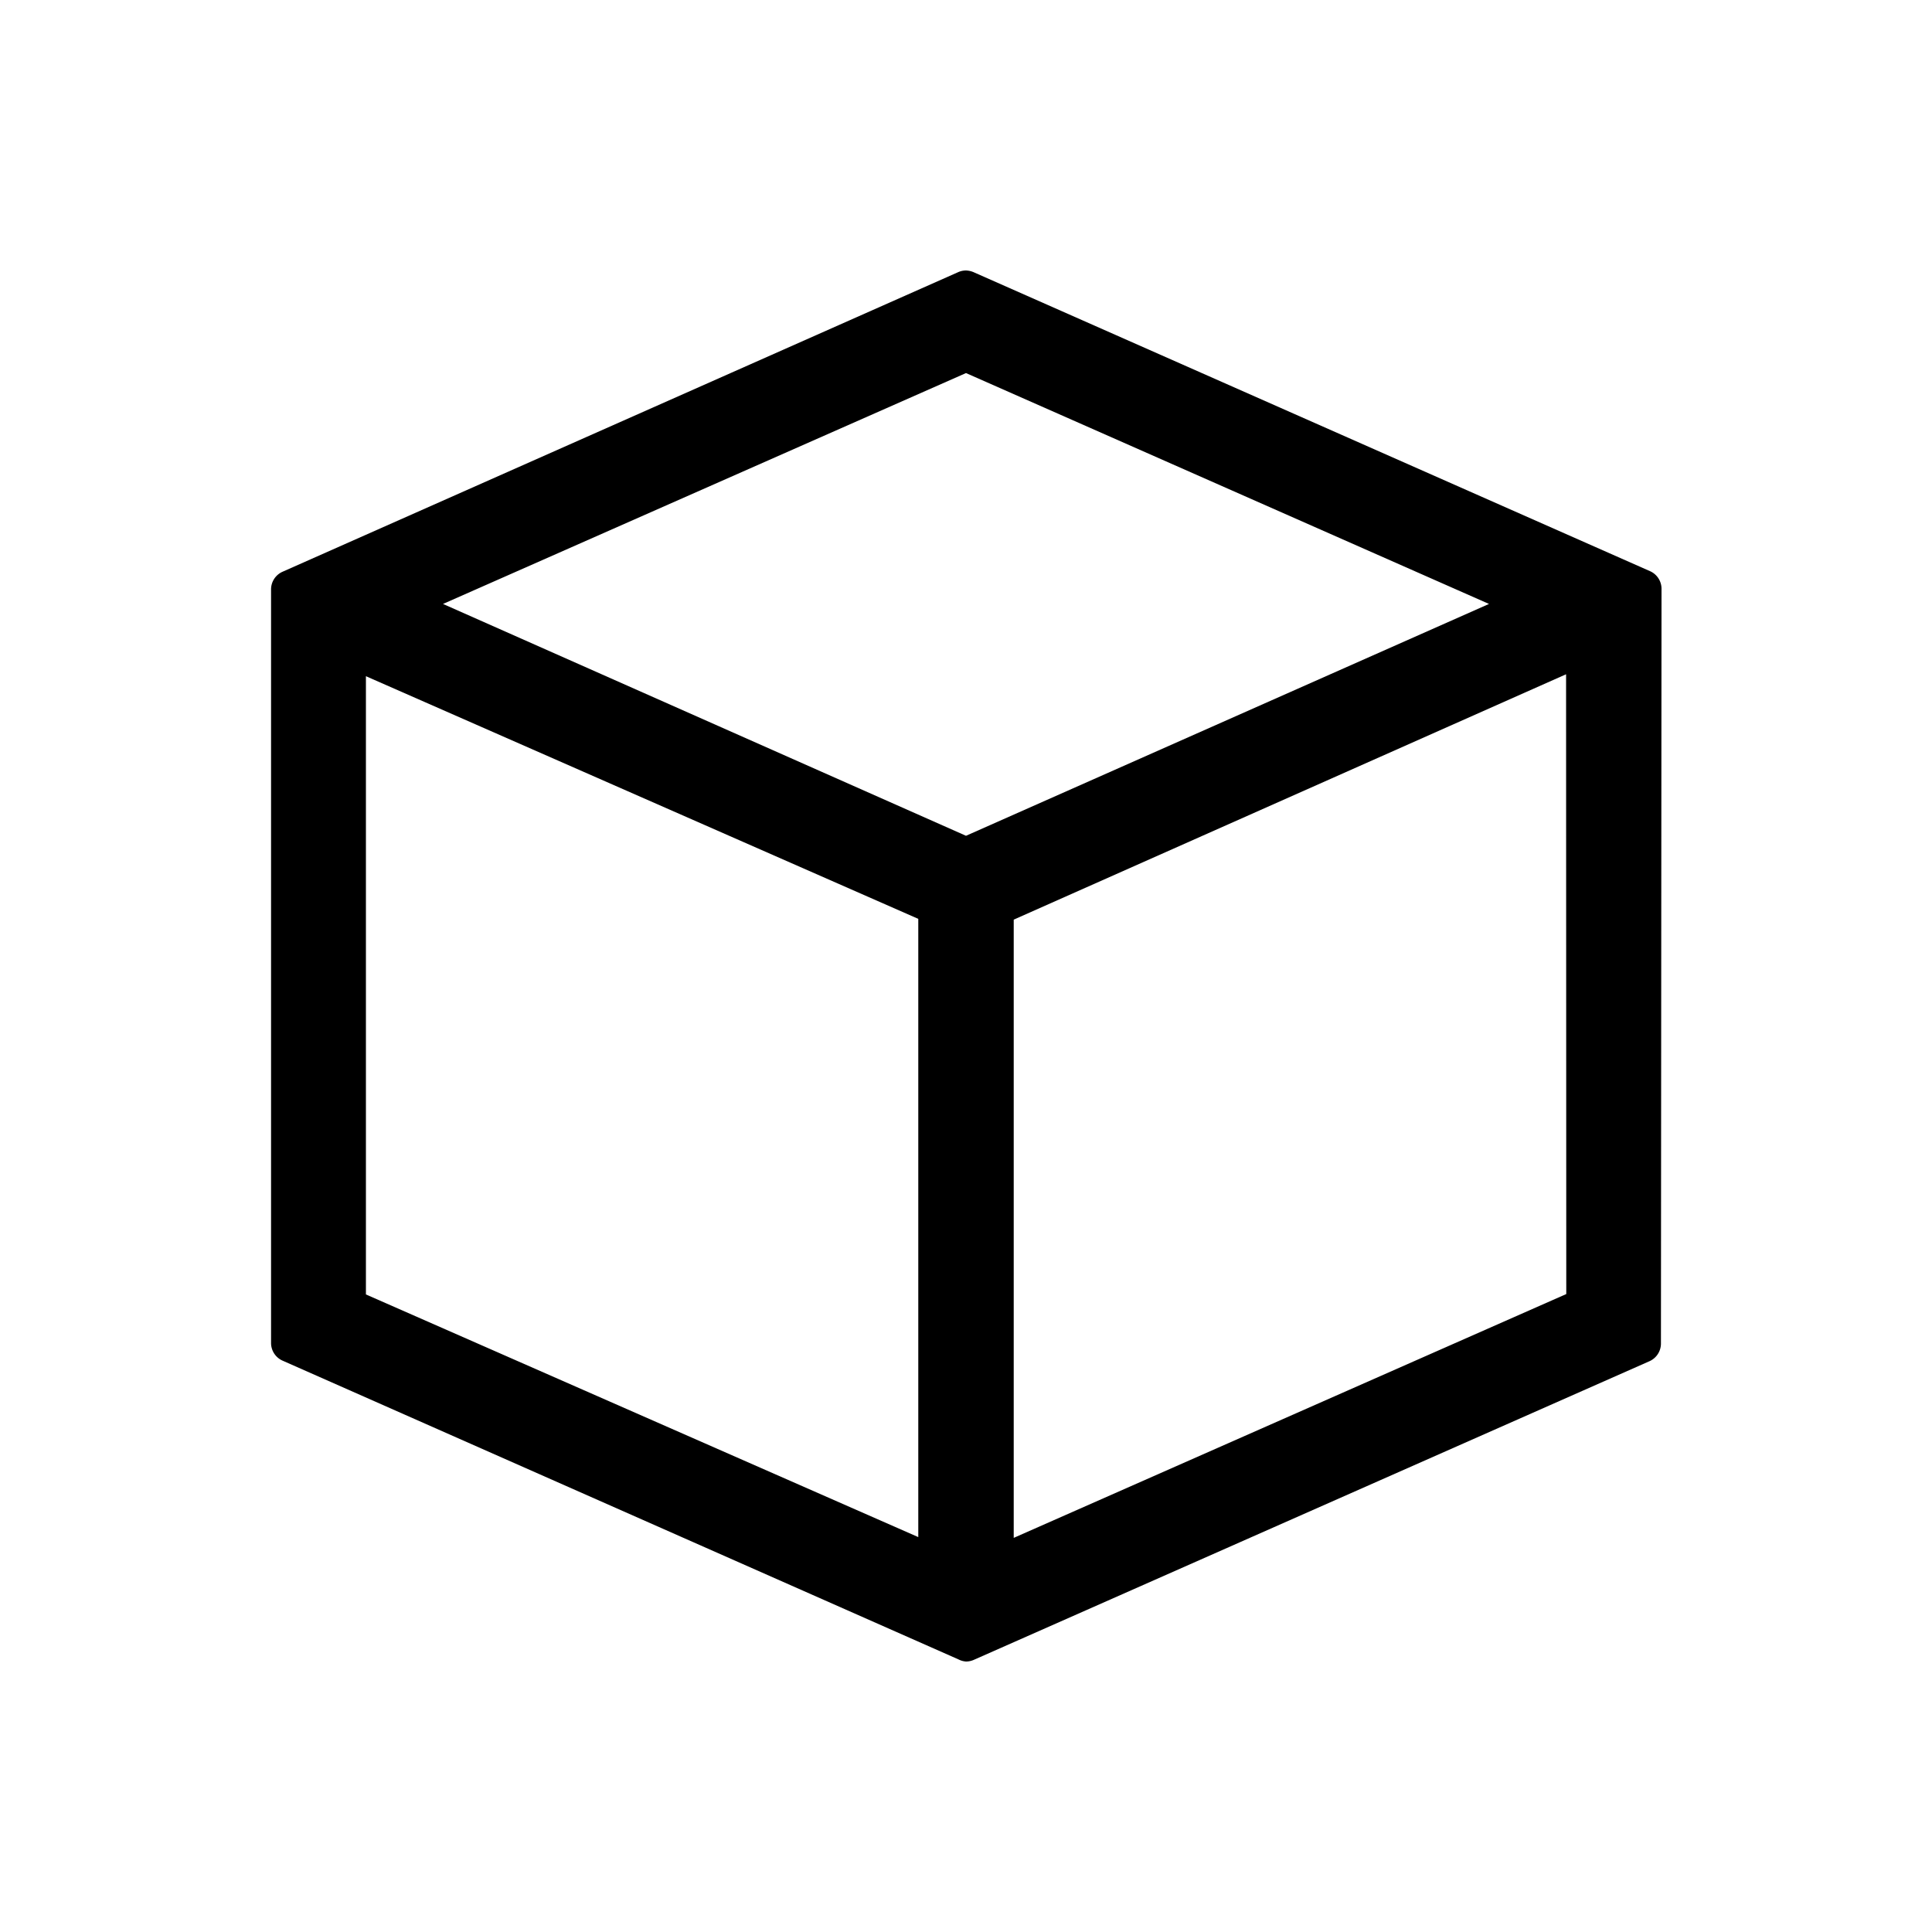 <svg xmlns="http://www.w3.org/2000/svg" viewBox="0 0 100 100"><g id="Outline"><path d="M86,30.5v0a1,1,0,0,0-.58-.93l-35-15.47A1.1,1.1,0,0,0,50,14a1,1,0,0,0-.39.08l-35,15.52a1,1,0,0,0-.58.93v39a1,1,0,0,0,.58.89l35,15.47A1,1,0,0,0,50,86a1,1,0,0,0,.39-.08l35-15.47a1,1,0,0,0,.58-.89ZM47.53,47.56v32L18.94,67v-32Zm29.54-16.3L50,43.26l-27.07-12L50,19.31Zm4,35.72L52.47,79.6v-32L81.06,34.9Z"/></g></svg>